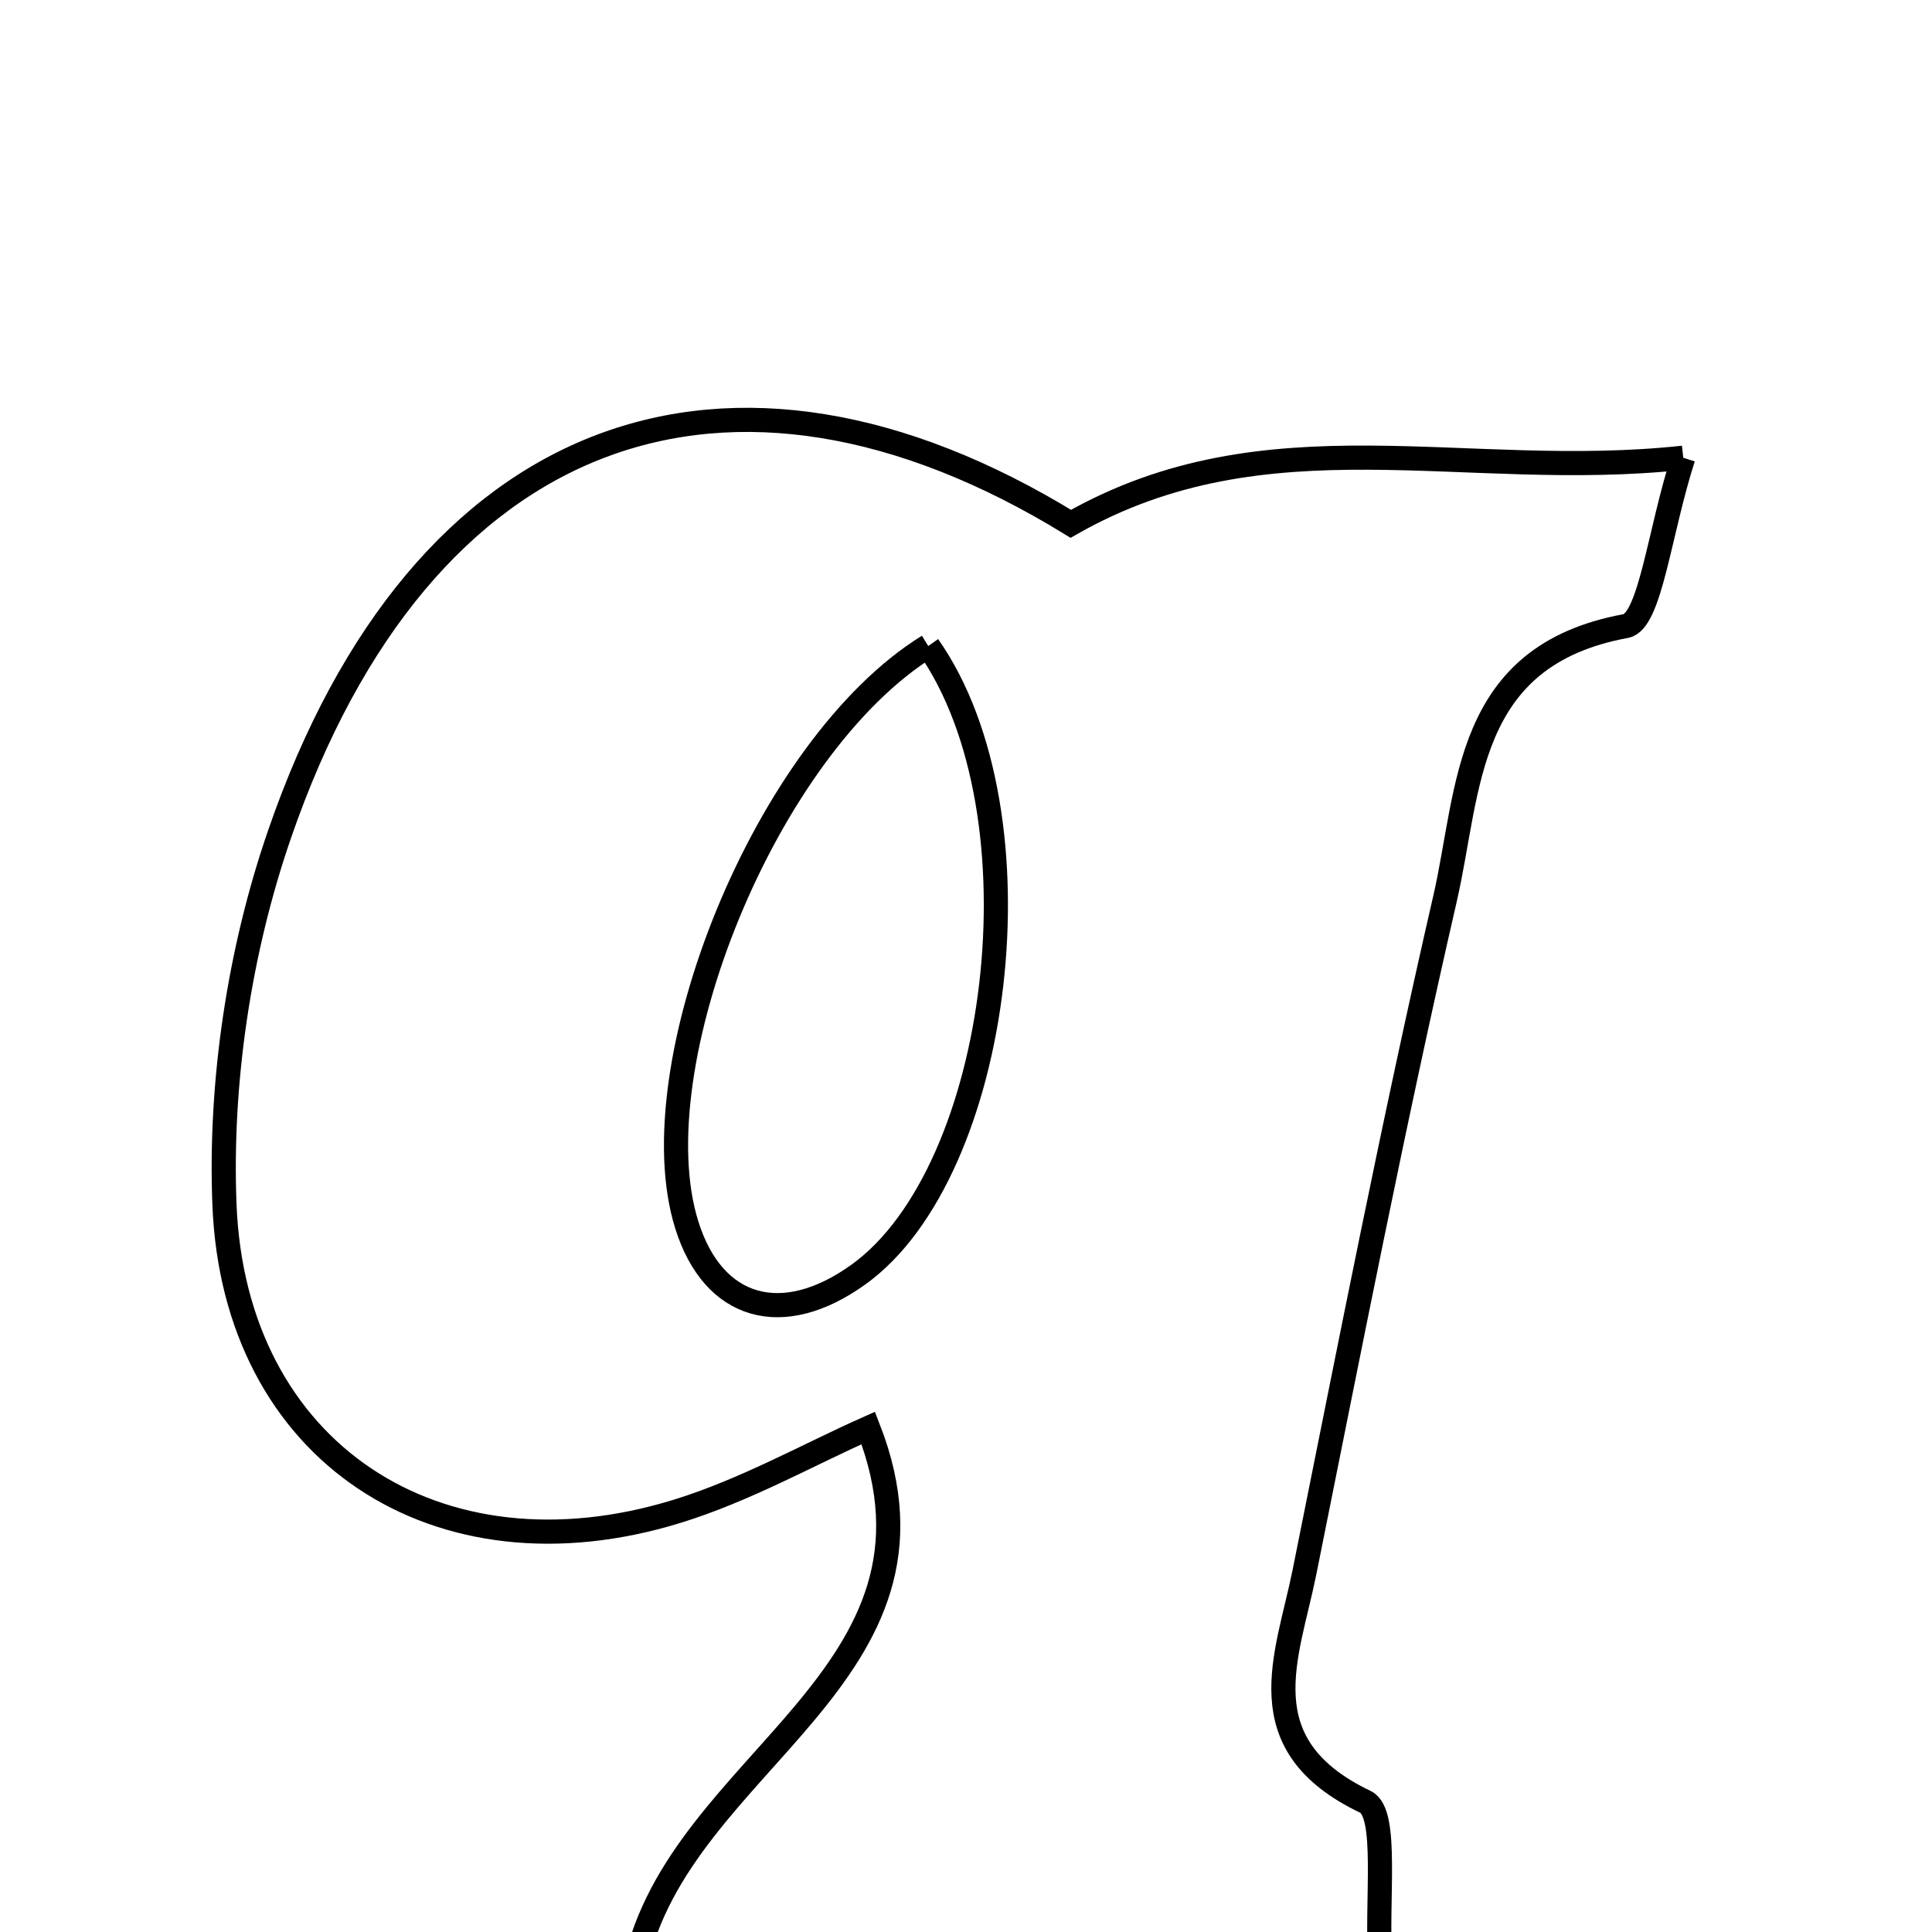 <svg xmlns="http://www.w3.org/2000/svg" viewBox="0.0 0.0 24.0 24.0" height="200px" width="200px"><path fill="none" stroke="black" stroke-width=".3" stroke-opacity="1.0"  filling="0" d="M20.91 5.686 C20.611 6.614 20.5 7.721 20.196 7.777 C18.182 8.147 18.263 9.804 17.95 11.166 C17.311 13.943 16.765 16.742 16.203 19.537 C15.992 20.582 15.476 21.672 16.961 22.383 C17.253 22.522 17.09 23.613 17.147 24.416 C13.92 24.416 11.019 24.416 7.892 24.416 C8.438 21.866 11.992 20.829 10.786 17.739 C10.043 18.069 9.254 18.515 8.408 18.775 C5.44 19.689 2.907 18.045 2.788 14.957 C2.729 13.431 2.974 11.807 3.473 10.362 C5.235 5.252 9.069 3.908 13.302 6.507 C15.744 5.115 18.184 5.981 20.91 5.686"></path>
<path fill="none" stroke="black" stroke-width=".3" stroke-opacity="1.0"  filling="0" d="M11.531 8.025 C12.999 10.117 12.437 14.552 10.669 15.829 C9.72 16.514 8.859 16.267 8.531 15.215 C7.917 13.249 9.513 9.272 11.531 8.025"></path></svg>